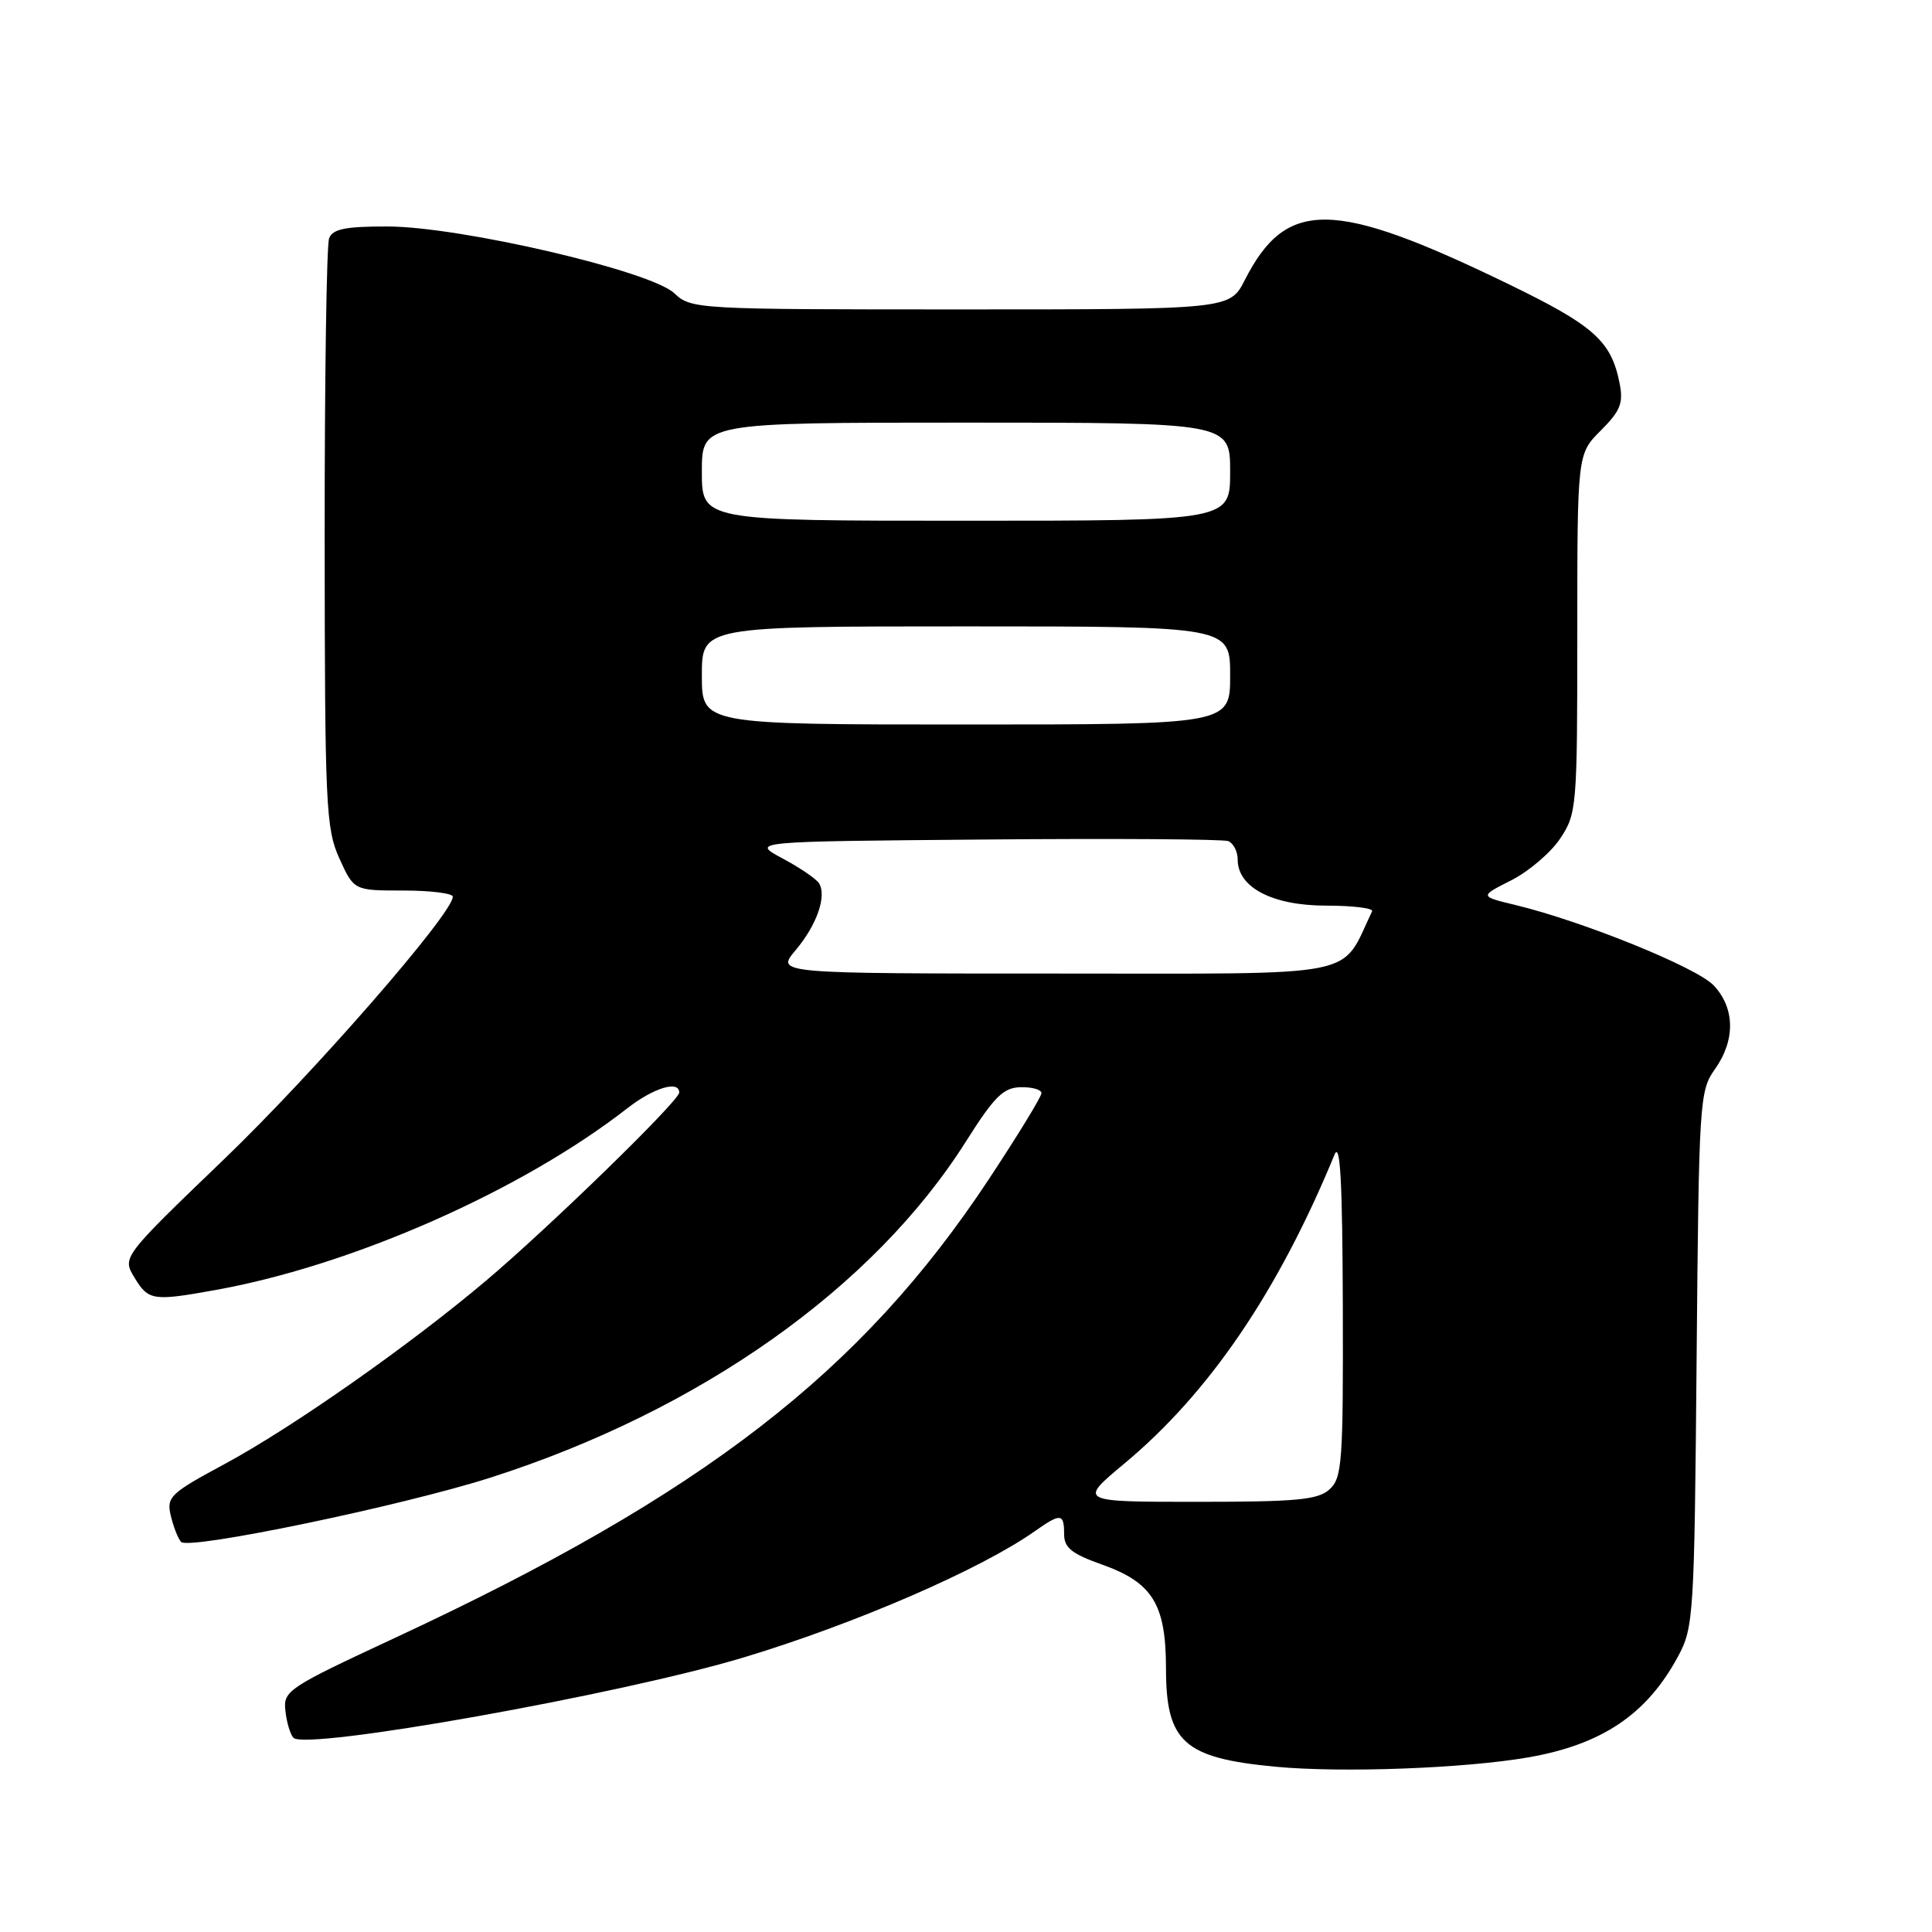 <?xml version="1.0" encoding="UTF-8" standalone="no"?>
<!DOCTYPE svg PUBLIC "-//W3C//DTD SVG 1.1//EN" "http://www.w3.org/Graphics/SVG/1.1/DTD/svg11.dtd" >
<svg xmlns="http://www.w3.org/2000/svg" xmlns:xlink="http://www.w3.org/1999/xlink" version="1.1" viewBox="0 0 256 256">
 <g >
 <path fill="currentColor"
d=" M 202.46 232.87 C 212.26 231.17 218.20 227.18 222.34 219.50 C 224.42 215.65 224.51 214.16 224.81 180.07 C 225.11 145.90 225.19 144.54 227.23 141.68 C 229.96 137.84 229.91 133.60 227.08 130.58 C 224.83 128.19 209.74 122.07 200.77 119.91 C 196.04 118.77 196.04 118.77 200.26 116.64 C 202.58 115.46 205.50 112.97 206.74 111.10 C 208.93 107.81 209.00 106.94 209.00 83.93 C 209.00 60.15 209.00 60.15 212.12 57.04 C 214.73 54.42 215.13 53.41 214.60 50.76 C 213.48 45.15 211.20 43.13 199.73 37.57 C 176.67 26.40 170.45 26.32 164.95 37.09 C 162.96 41.00 162.96 41.00 127.29 41.00 C 92.20 41.00 91.59 40.97 89.34 38.85 C 86.19 35.89 61.01 30.03 51.36 30.01 C 45.76 30.00 44.08 30.34 43.61 31.58 C 43.27 32.45 43.01 50.34 43.02 71.33 C 43.04 106.87 43.18 109.79 44.97 113.75 C 46.90 118.00 46.90 118.00 53.45 118.00 C 57.05 118.00 60.00 118.37 60.00 118.82 C 60.00 121.04 41.60 142.16 29.67 153.62 C 16.18 166.59 16.18 166.59 17.82 169.29 C 19.67 172.34 20.26 172.43 28.57 170.93 C 46.67 167.68 69.14 157.76 83.14 146.84 C 86.61 144.14 90.00 143.11 90.00 144.77 C 90.00 145.86 72.85 162.56 64.41 169.69 C 54.23 178.29 38.74 189.15 29.75 194.00 C 22.52 197.89 22.05 198.35 22.63 200.84 C 22.98 202.30 23.59 203.87 23.99 204.31 C 24.99 205.42 53.26 199.54 65.00 195.79 C 92.74 186.91 115.75 170.64 128.00 151.24 C 131.76 145.29 132.95 144.11 135.25 144.06 C 136.76 144.03 138.00 144.38 138.00 144.85 C 138.00 145.31 134.88 150.42 131.06 156.20 C 114.13 181.84 93.18 198.02 52.35 217.02 C 38.06 223.67 37.51 224.04 37.82 226.72 C 37.99 228.25 38.47 229.85 38.89 230.27 C 40.55 231.97 82.34 224.51 98.57 219.61 C 113.38 215.14 129.99 207.93 137.15 202.87 C 140.56 200.47 141.00 200.52 141.00 203.27 C 141.00 205.08 141.99 205.88 146.01 207.31 C 152.72 209.69 154.49 212.57 154.50 221.05 C 154.50 230.84 156.85 232.95 169.00 234.10 C 177.79 234.93 193.99 234.33 202.46 232.87 Z  M 148.97 193.94 C 160.21 184.59 169.35 171.16 176.83 153.00 C 177.59 151.17 177.88 156.58 177.93 173.10 C 177.99 193.77 177.84 195.83 176.17 197.35 C 174.63 198.74 171.85 199.00 158.62 199.00 C 142.90 199.00 142.90 199.00 148.97 193.94 Z  M 105.41 125.92 C 108.23 122.58 109.57 118.74 108.53 117.04 C 108.16 116.45 105.98 114.97 103.68 113.74 C 99.50 111.50 99.50 111.50 130.49 111.24 C 147.53 111.09 162.05 111.19 162.74 111.45 C 163.43 111.72 164.00 112.82 164.00 113.90 C 164.00 117.60 168.62 120.00 175.72 120.00 C 179.26 120.00 182.00 120.34 181.81 120.75 C 177.51 129.71 181.08 129.00 140.23 129.00 C 102.82 129.00 102.82 129.00 105.41 125.92 Z  M 93.00 89.50 C 93.00 83.00 93.00 83.00 128.00 83.00 C 163.00 83.00 163.00 83.00 163.00 89.50 C 163.00 96.00 163.00 96.00 128.00 96.00 C 93.00 96.00 93.00 96.00 93.00 89.50 Z  M 93.00 62.50 C 93.00 56.00 93.00 56.00 128.00 56.00 C 163.00 56.00 163.00 56.00 163.00 62.50 C 163.00 69.00 163.00 69.00 128.00 69.00 C 93.00 69.00 93.00 69.00 93.00 62.50 Z "/>
</g>
</svg>